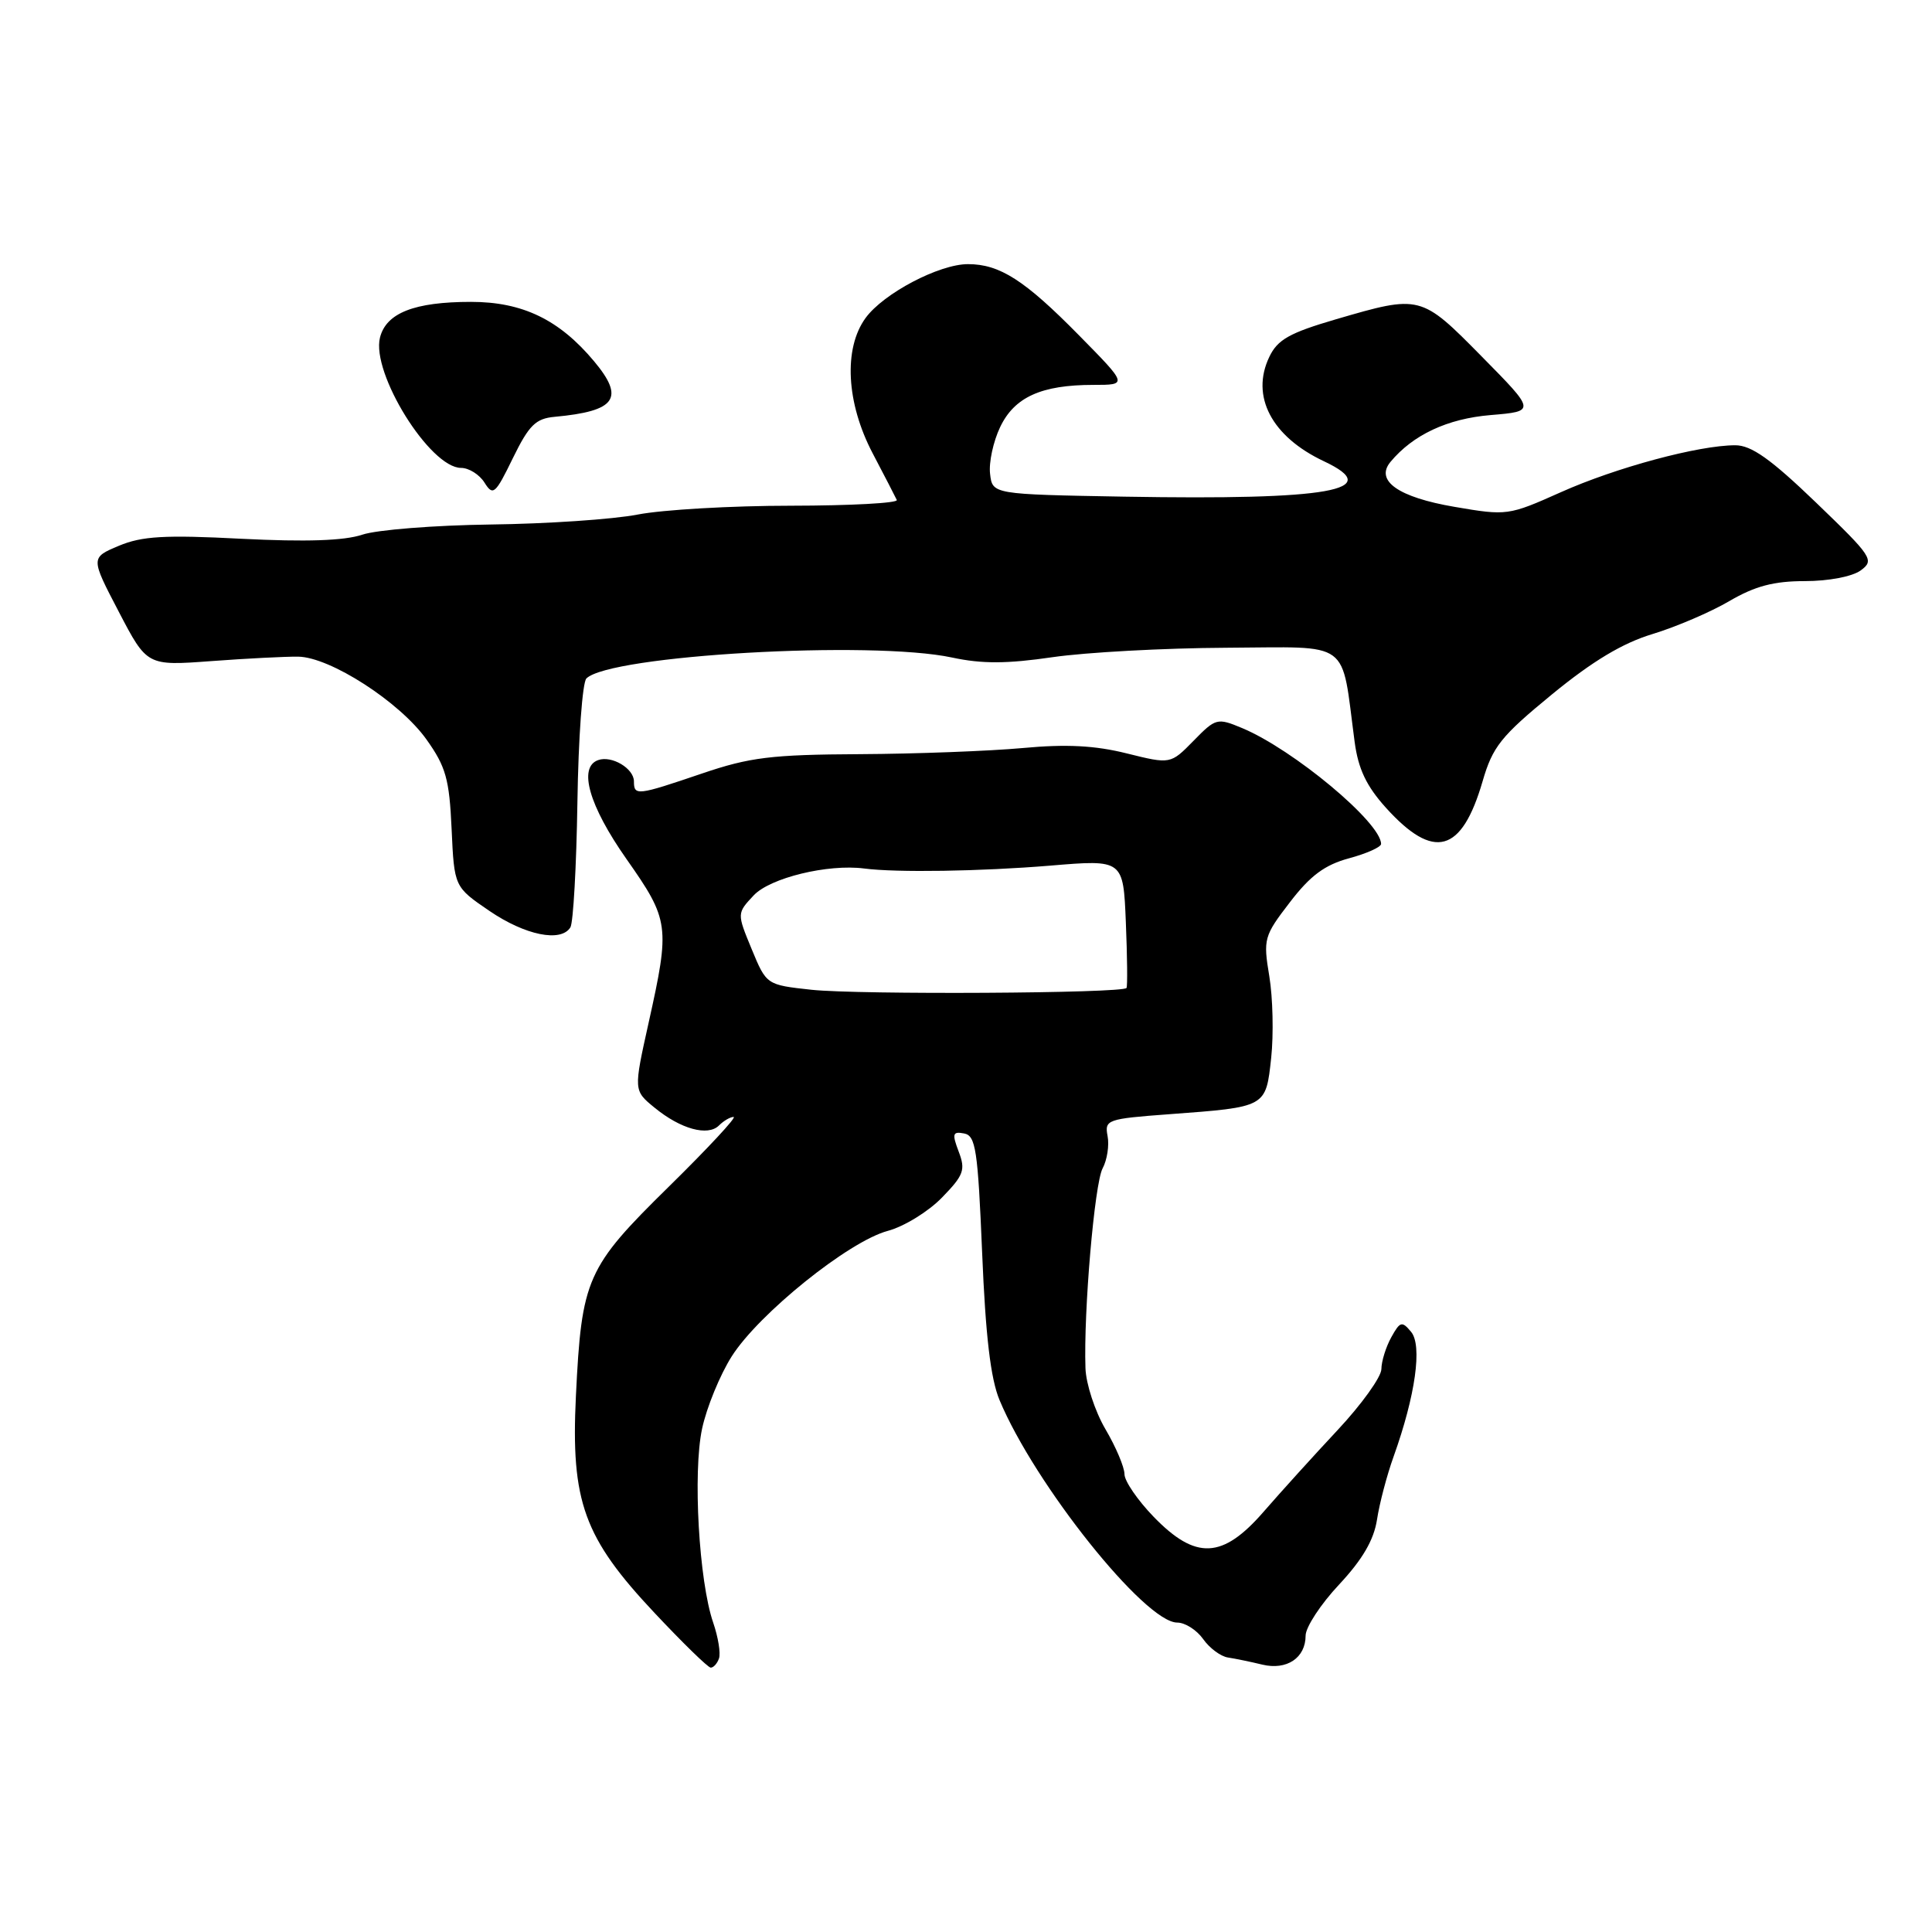 <?xml version="1.0" encoding="UTF-8" standalone="no"?>
<!DOCTYPE svg PUBLIC "-//W3C//DTD SVG 1.1//EN" "http://www.w3.org/Graphics/SVG/1.1/DTD/svg11.dtd" >
<svg xmlns="http://www.w3.org/2000/svg" xmlns:xlink="http://www.w3.org/1999/xlink" version="1.1" viewBox="0 0 256 256">
 <g >
 <path fill="currentColor"
d=" M 95.27 219.75 C 95.51 219.06 95.16 216.93 94.50 215.00 C 92.61 209.52 91.79 195.10 93.03 189.31 C 93.63 186.50 95.40 182.18 96.96 179.72 C 100.55 174.07 112.45 164.49 117.63 163.10 C 119.80 162.52 123.03 160.53 124.82 158.68 C 127.71 155.71 127.96 155.02 127.03 152.59 C 126.13 150.22 126.23 149.90 127.75 150.19 C 129.29 150.48 129.57 152.34 130.14 166.02 C 130.59 177.00 131.26 182.68 132.44 185.51 C 137.09 196.67 151.72 215.00 155.99 215.00 C 157.03 215.00 158.57 215.98 159.42 217.18 C 160.26 218.38 161.75 219.49 162.72 219.63 C 163.70 219.78 165.74 220.20 167.26 220.57 C 170.50 221.35 173.00 219.68 173.00 216.73 C 173.00 215.62 174.99 212.57 177.43 209.97 C 180.53 206.65 182.04 204.07 182.46 201.36 C 182.78 199.24 183.77 195.47 184.66 193.00 C 187.56 184.90 188.48 178.29 186.98 176.48 C 185.77 175.02 185.52 175.09 184.36 177.18 C 183.65 178.46 183.05 180.36 183.04 181.42 C 183.02 182.47 180.41 186.10 177.25 189.48 C 174.09 192.86 169.67 197.74 167.43 200.32 C 162.00 206.57 158.45 206.74 152.88 201.00 C 150.75 198.80 149.00 196.25 149.00 195.34 C 149.00 194.42 147.87 191.74 146.48 189.38 C 145.09 187.01 143.90 183.37 143.83 181.29 C 143.57 173.79 145.03 156.82 146.10 154.82 C 146.70 153.70 147.00 151.76 146.76 150.53 C 146.35 148.37 146.69 148.25 154.92 147.64 C 167.86 146.68 167.72 146.75 168.44 140.16 C 168.77 137.05 168.66 132.19 168.19 129.36 C 167.37 124.42 167.47 124.03 170.92 119.55 C 173.62 116.02 175.54 114.60 178.75 113.73 C 181.09 113.10 183.00 112.24 183.00 111.83 C 183.00 109.00 171.38 99.31 164.58 96.47 C 161.29 95.10 161.09 95.15 158.15 98.16 C 155.10 101.27 155.10 101.27 149.30 99.83 C 145.10 98.78 141.29 98.58 135.50 99.12 C 131.10 99.52 121.39 99.89 113.93 99.93 C 102.19 99.99 99.35 100.34 93.00 102.50 C 84.41 105.42 84.00 105.47 84.00 103.54 C 84.00 101.82 81.05 100.07 79.25 100.72 C 76.59 101.67 78.05 106.76 83.00 113.81 C 88.70 121.92 88.80 122.69 85.95 135.50 C 83.95 144.50 83.95 144.50 86.73 146.77 C 90.19 149.61 93.80 150.60 95.27 149.13 C 95.89 148.51 96.76 148.00 97.21 148.00 C 97.66 148.00 93.79 152.16 88.61 157.25 C 77.70 167.97 77.07 169.40 76.31 185.00 C 75.63 198.98 77.37 203.77 86.74 213.73 C 90.46 217.69 93.80 220.95 94.17 220.97 C 94.53 220.98 95.03 220.44 95.27 219.75 Z  M 75.58 122.88 C 75.96 122.26 76.38 114.80 76.51 106.30 C 76.64 97.81 77.17 90.43 77.70 89.90 C 80.78 86.82 115.45 84.83 126.17 87.13 C 130.12 87.98 133.44 87.96 139.47 87.08 C 143.88 86.44 154.25 85.87 162.49 85.83 C 179.29 85.75 177.66 84.56 179.50 98.33 C 179.98 101.90 181.06 104.17 183.65 107.04 C 189.99 114.05 193.68 113.04 196.45 103.53 C 197.78 98.94 198.88 97.56 205.63 92.02 C 211.02 87.60 215.00 85.21 218.98 84.01 C 222.10 83.06 226.68 81.10 229.16 79.64 C 232.55 77.66 235.04 77.00 239.15 77.00 C 242.29 77.00 245.44 76.40 246.56 75.58 C 248.40 74.23 248.09 73.77 240.62 66.58 C 234.62 60.81 232.06 59.00 229.93 59.00 C 225.09 59.00 214.12 61.95 206.80 65.23 C 199.88 68.32 199.67 68.35 192.73 67.16 C 185.29 65.89 182.18 63.70 184.24 61.21 C 187.23 57.61 191.79 55.48 197.50 55.00 C 203.50 54.50 203.50 54.50 196.35 47.25 C 188.27 39.05 188.21 39.04 177.01 42.31 C 170.86 44.11 169.28 45.00 168.19 47.29 C 165.69 52.50 168.49 57.85 175.43 61.12 C 183.60 64.97 176.21 66.28 149.00 65.81 C 131.50 65.50 131.50 65.50 131.19 62.78 C 131.01 61.29 131.61 58.51 132.52 56.60 C 134.41 52.62 137.98 51.00 144.87 51.00 C 149.44 51.00 149.44 51.00 142.97 44.43 C 135.78 37.12 132.47 35.00 128.26 35.00 C 124.44 35.00 117.06 38.88 114.69 42.14 C 111.75 46.18 112.13 53.39 115.63 60.06 C 117.20 63.05 118.64 65.84 118.83 66.25 C 119.01 66.66 112.72 67.00 104.83 67.01 C 96.95 67.01 87.80 67.54 84.50 68.18 C 81.20 68.82 72.42 69.41 65.00 69.50 C 57.58 69.60 49.92 70.20 48.00 70.85 C 45.61 71.65 40.55 71.82 32.00 71.39 C 21.81 70.86 18.81 71.04 15.75 72.32 C 12.00 73.90 12.00 73.90 15.74 81.06 C 19.48 88.23 19.48 88.23 27.99 87.60 C 32.67 87.25 37.85 86.99 39.50 87.01 C 43.73 87.06 52.95 93.00 56.50 97.97 C 59.08 101.59 59.54 103.22 59.84 109.84 C 60.19 117.52 60.19 117.52 64.85 120.70 C 69.59 123.93 74.33 124.90 75.58 122.88 Z  M 73.50 55.23 C 81.63 54.48 82.83 52.78 78.71 47.86 C 74.10 42.35 69.23 40.00 62.41 40.00 C 54.91 40.00 51.17 41.47 50.35 44.73 C 49.17 49.45 56.98 62.00 61.10 62.00 C 62.13 62.00 63.53 62.88 64.20 63.95 C 65.33 65.75 65.63 65.49 67.96 60.70 C 70.10 56.33 70.98 55.46 73.50 55.23 Z  M 107.53 131.15 C 101.56 130.50 101.56 130.50 99.60 125.76 C 97.64 121.02 97.64 121.02 99.87 118.64 C 102.05 116.32 109.69 114.46 114.50 115.08 C 118.80 115.64 129.95 115.46 139.17 114.70 C 148.84 113.89 148.84 113.89 149.18 122.20 C 149.37 126.76 149.41 130.69 149.27 130.91 C 148.82 131.63 113.78 131.82 107.53 131.15 Z "/>
</g>
</svg>